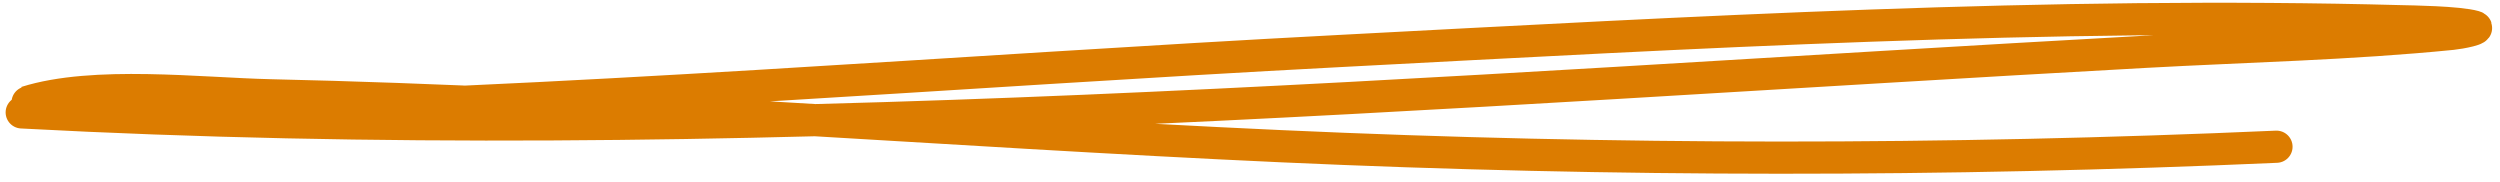 <svg width="233" height="17" viewBox="0 0 233 17" fill="none" xmlns="http://www.w3.org/2000/svg">
<path d="M2.024 10.475C67.763 14.004 134.349 8.444 199.884 4.832C209.399 4.307 219.078 4.103 228.543 3.153C229.291 3.078 231.338 2.691 230.631 2.486C229.136 2.053 224.6 2.001 223.875 1.981C191.002 1.088 157.706 3.037 124.946 4.75C88.704 6.646 52.499 9.687 16.159 10.384C15.758 10.392 2.316 9.57 2.442 9.531C8.749 7.542 18.664 8.735 25.185 8.881C56.619 9.586 88.046 12.199 119.442 13.628C150.443 15.038 181.198 15.041 212.168 13.675" stroke="#DC7C00" stroke-width="3" stroke-linecap="round"/>
</svg>

